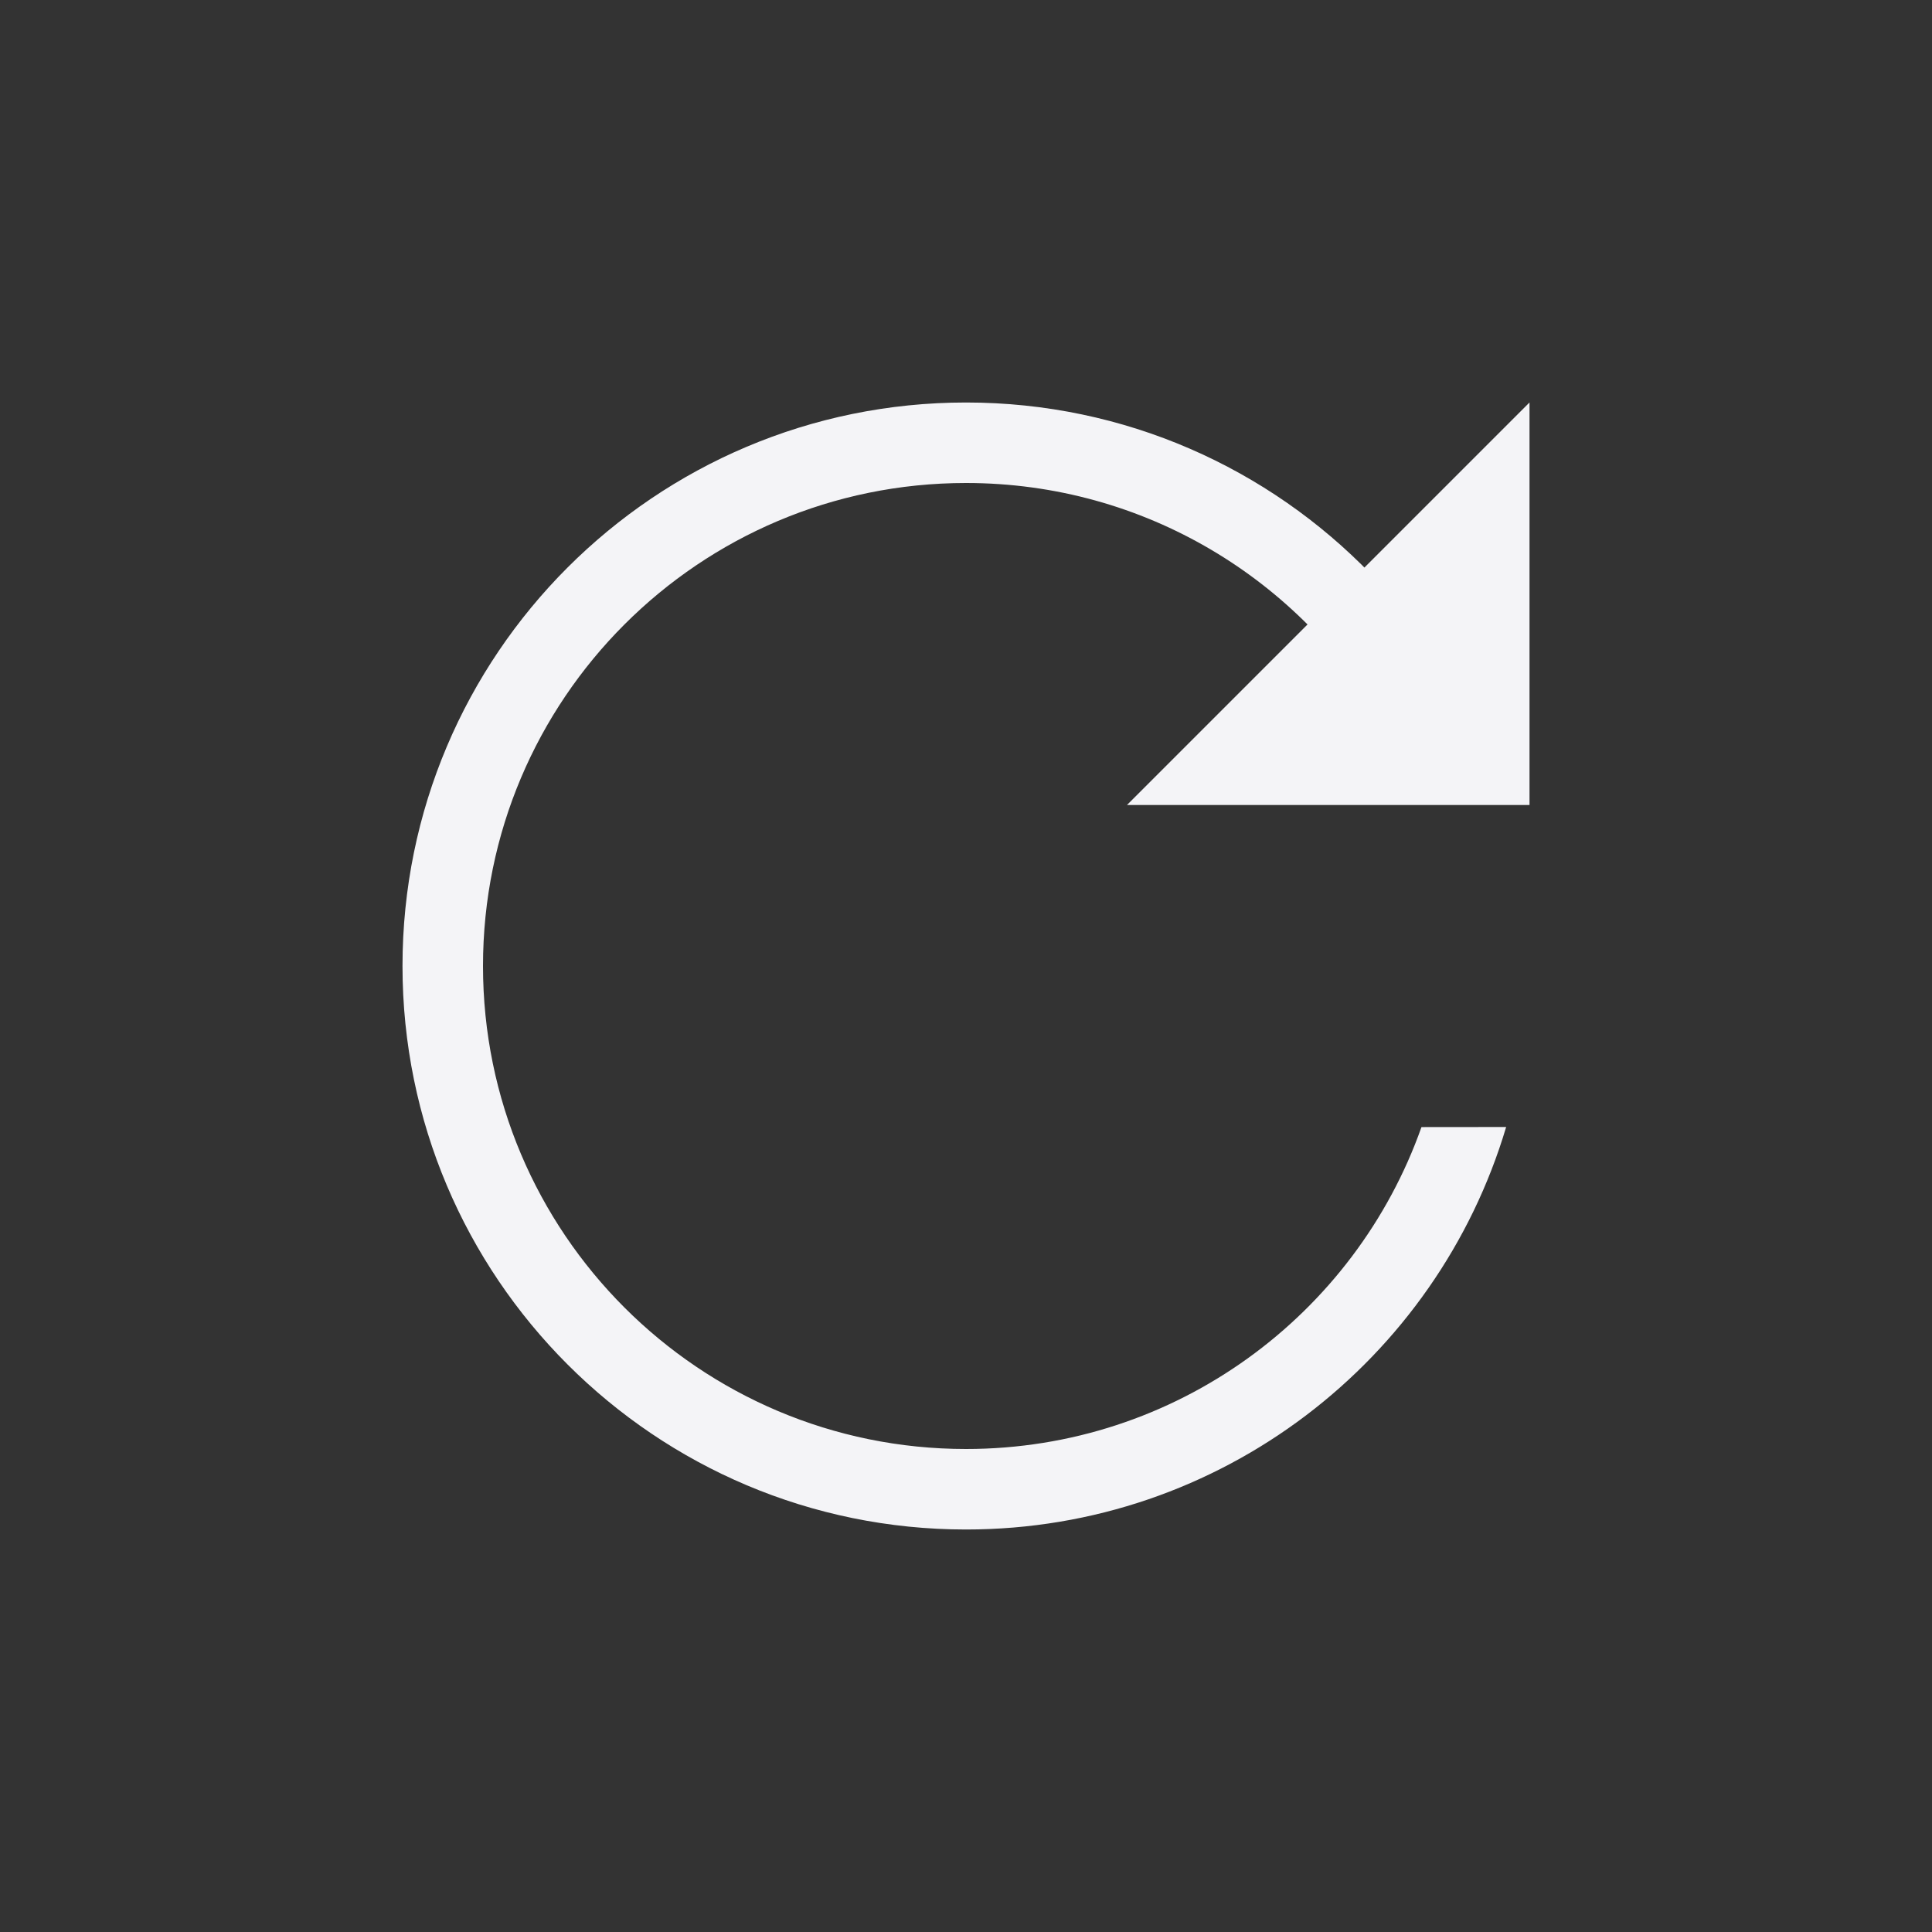 <svg xmlns="http://www.w3.org/2000/svg" width="24" height="24" viewBox="0 0 24 24">
  <rect x="0" y="0" width="24" height="24" fill="#333333" stroke="none"/>
  <g fill="#f4f4f7" transform="translate(5 5)">
    <path d="M7,14 C3.134,14 0,10.866 0,7 C0,3.134 3.134,0 7,0 C8.976,0 10.76,0.818 12.033,2.135 L12.452,4 L12.197,4 C11.16,2.206 9.221,1 7,1 C3.686,1 1,3.686 1,7 C1,10.314 3.686,13 7,13 C9.612,13 11.834,11.331 12.658,9.001 L13.71,9 C12.85,11.891 10.171,14 7,14 Z"/>
    <polygon points="12.75 1.982 16.286 5.518 9.214 5.518" transform="rotate(135 12.75 3.75)"/>
  </g>
</svg>
